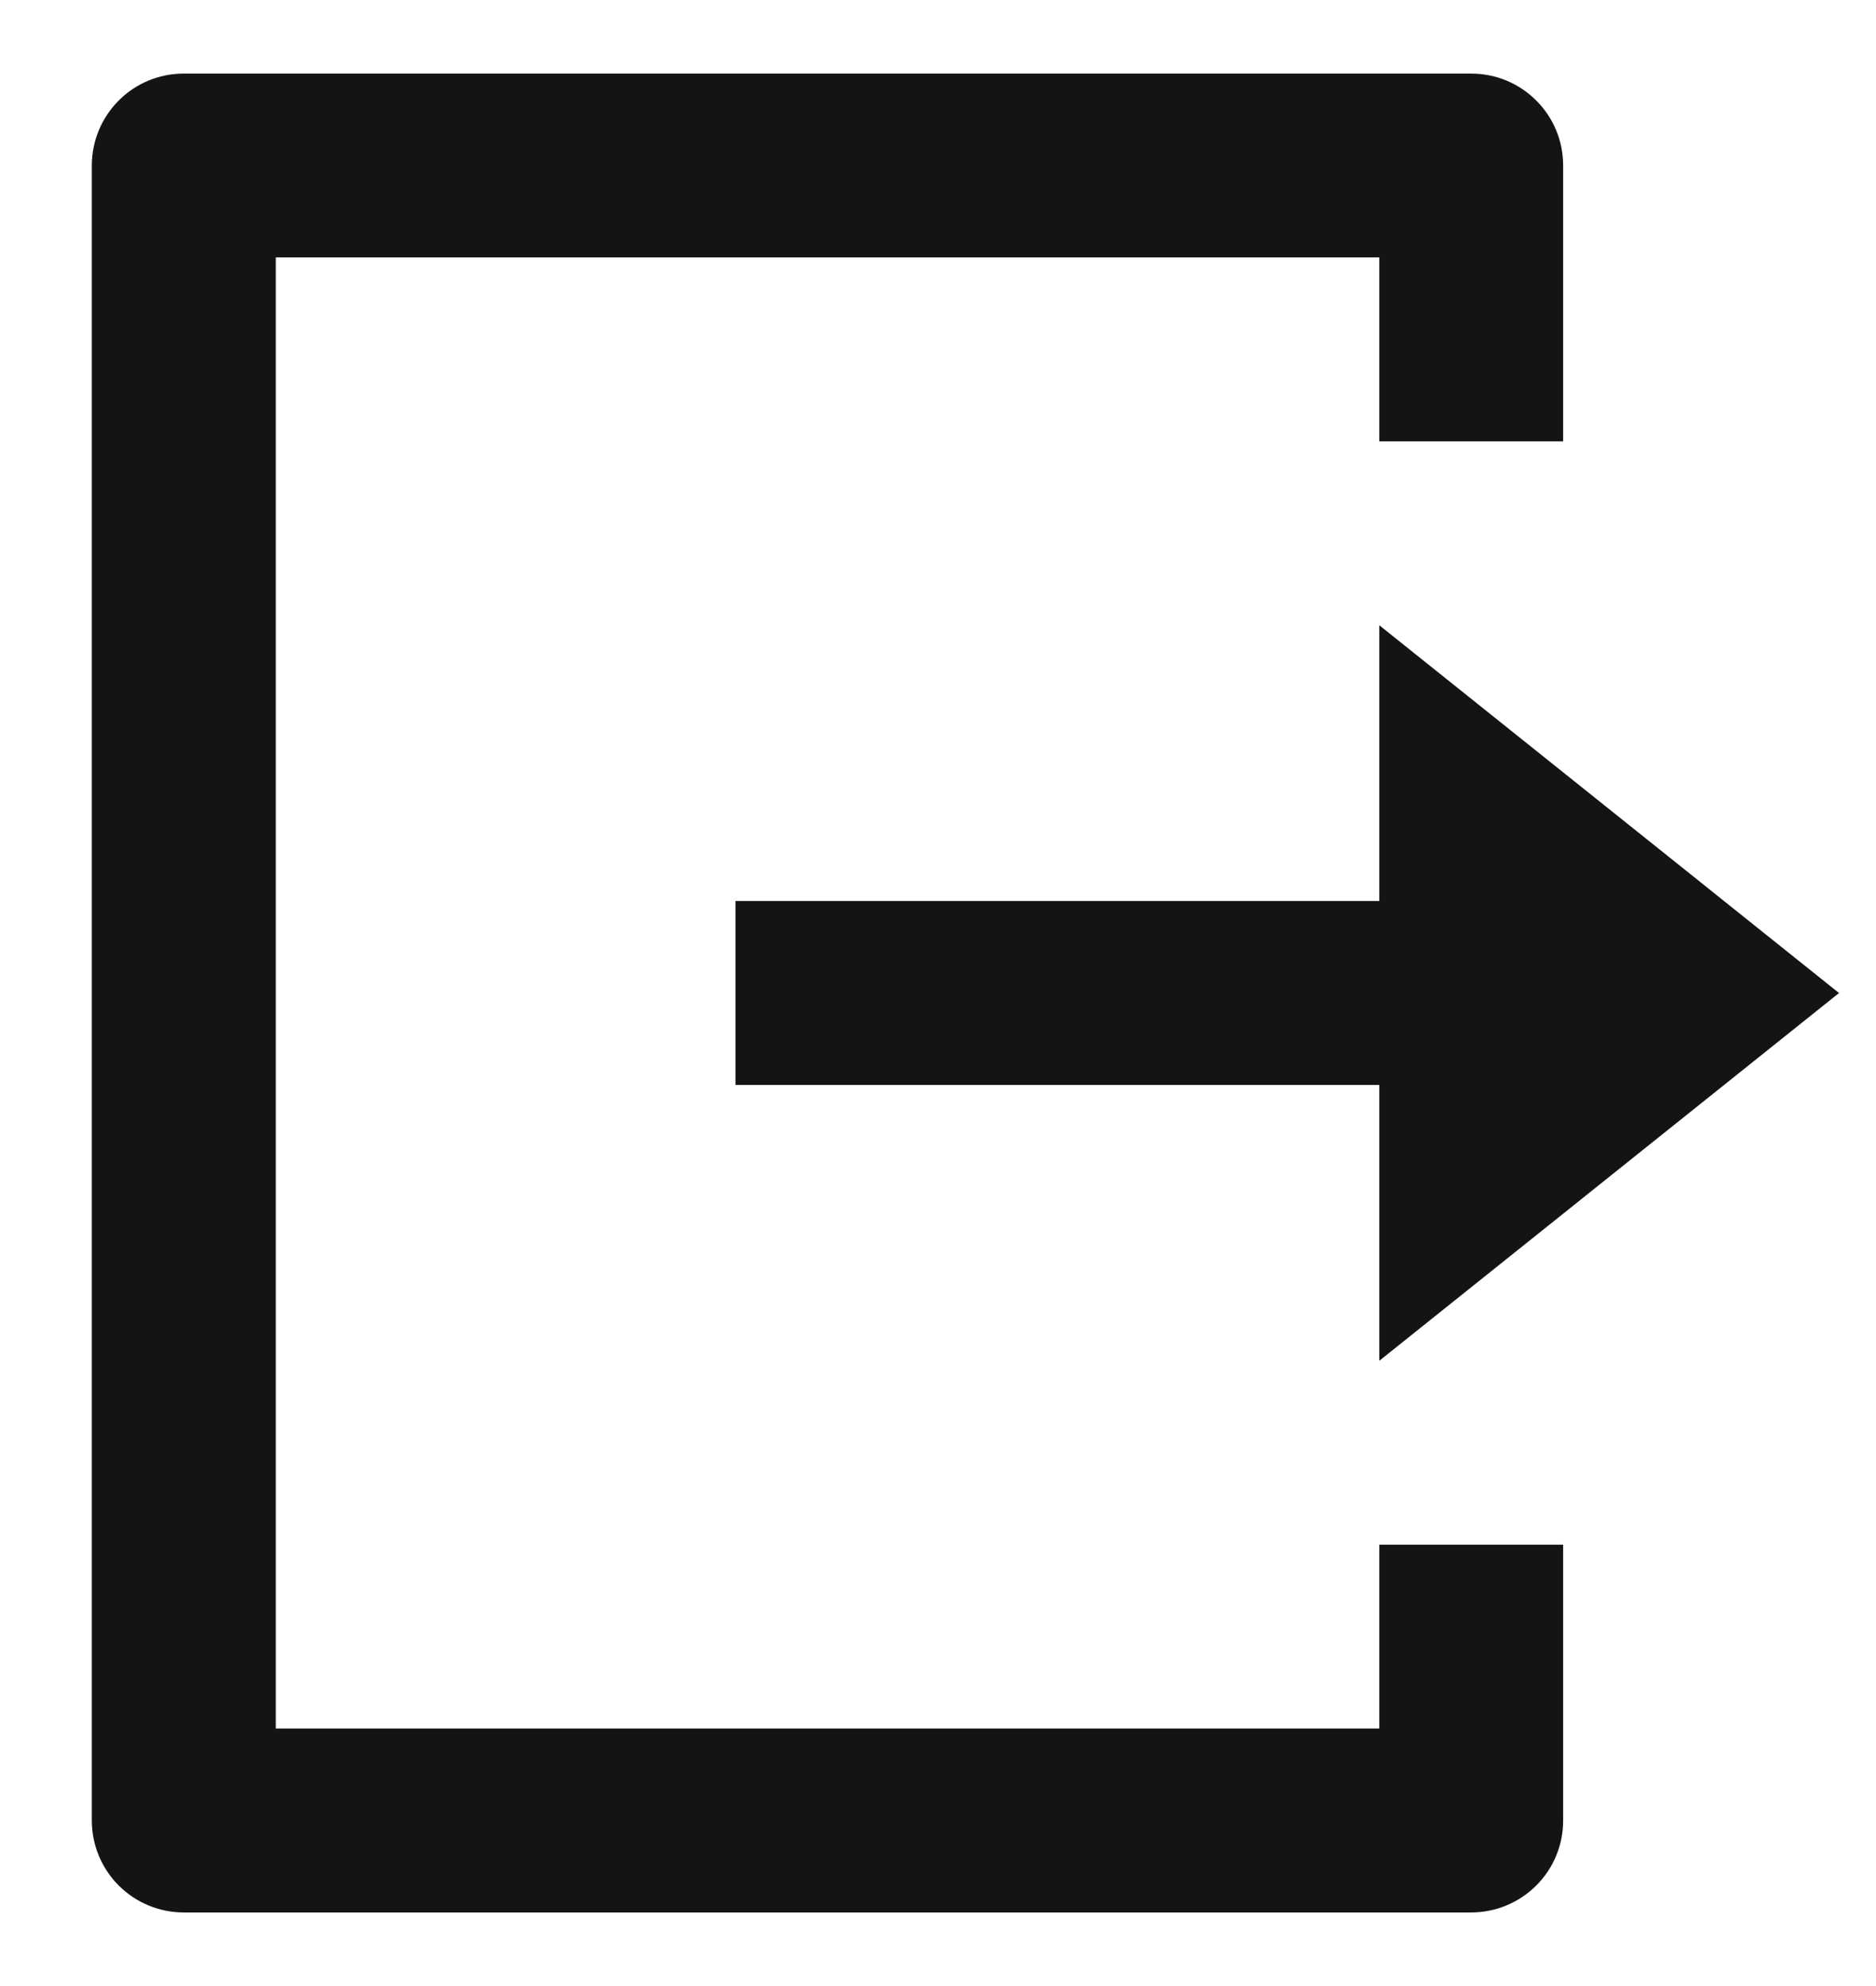 <svg width="17" height="18" viewBox="0 0 17 18" fill="none" xmlns="http://www.w3.org/2000/svg">
<path d="M1.665 17.333C1.444 17.333 1.232 17.245 1.076 17.089C0.92 16.933 0.832 16.721 0.832 16.5V1.5C0.832 1.279 0.92 1.067 1.076 0.911C1.232 0.754 1.444 0.667 1.665 0.667H13.332C13.553 0.667 13.765 0.754 13.921 0.911C14.078 1.067 14.165 1.279 14.165 1.5V4H12.499V2.333H2.499V15.666H12.499V14H14.165V16.5C14.165 16.721 14.078 16.933 13.921 17.089C13.765 17.245 13.553 17.333 13.332 17.333H1.665ZM12.499 12.333V9.833H6.665V8.166H12.499V5.667L16.665 9L12.499 12.333Z" fill="#151414"/>
</svg>
